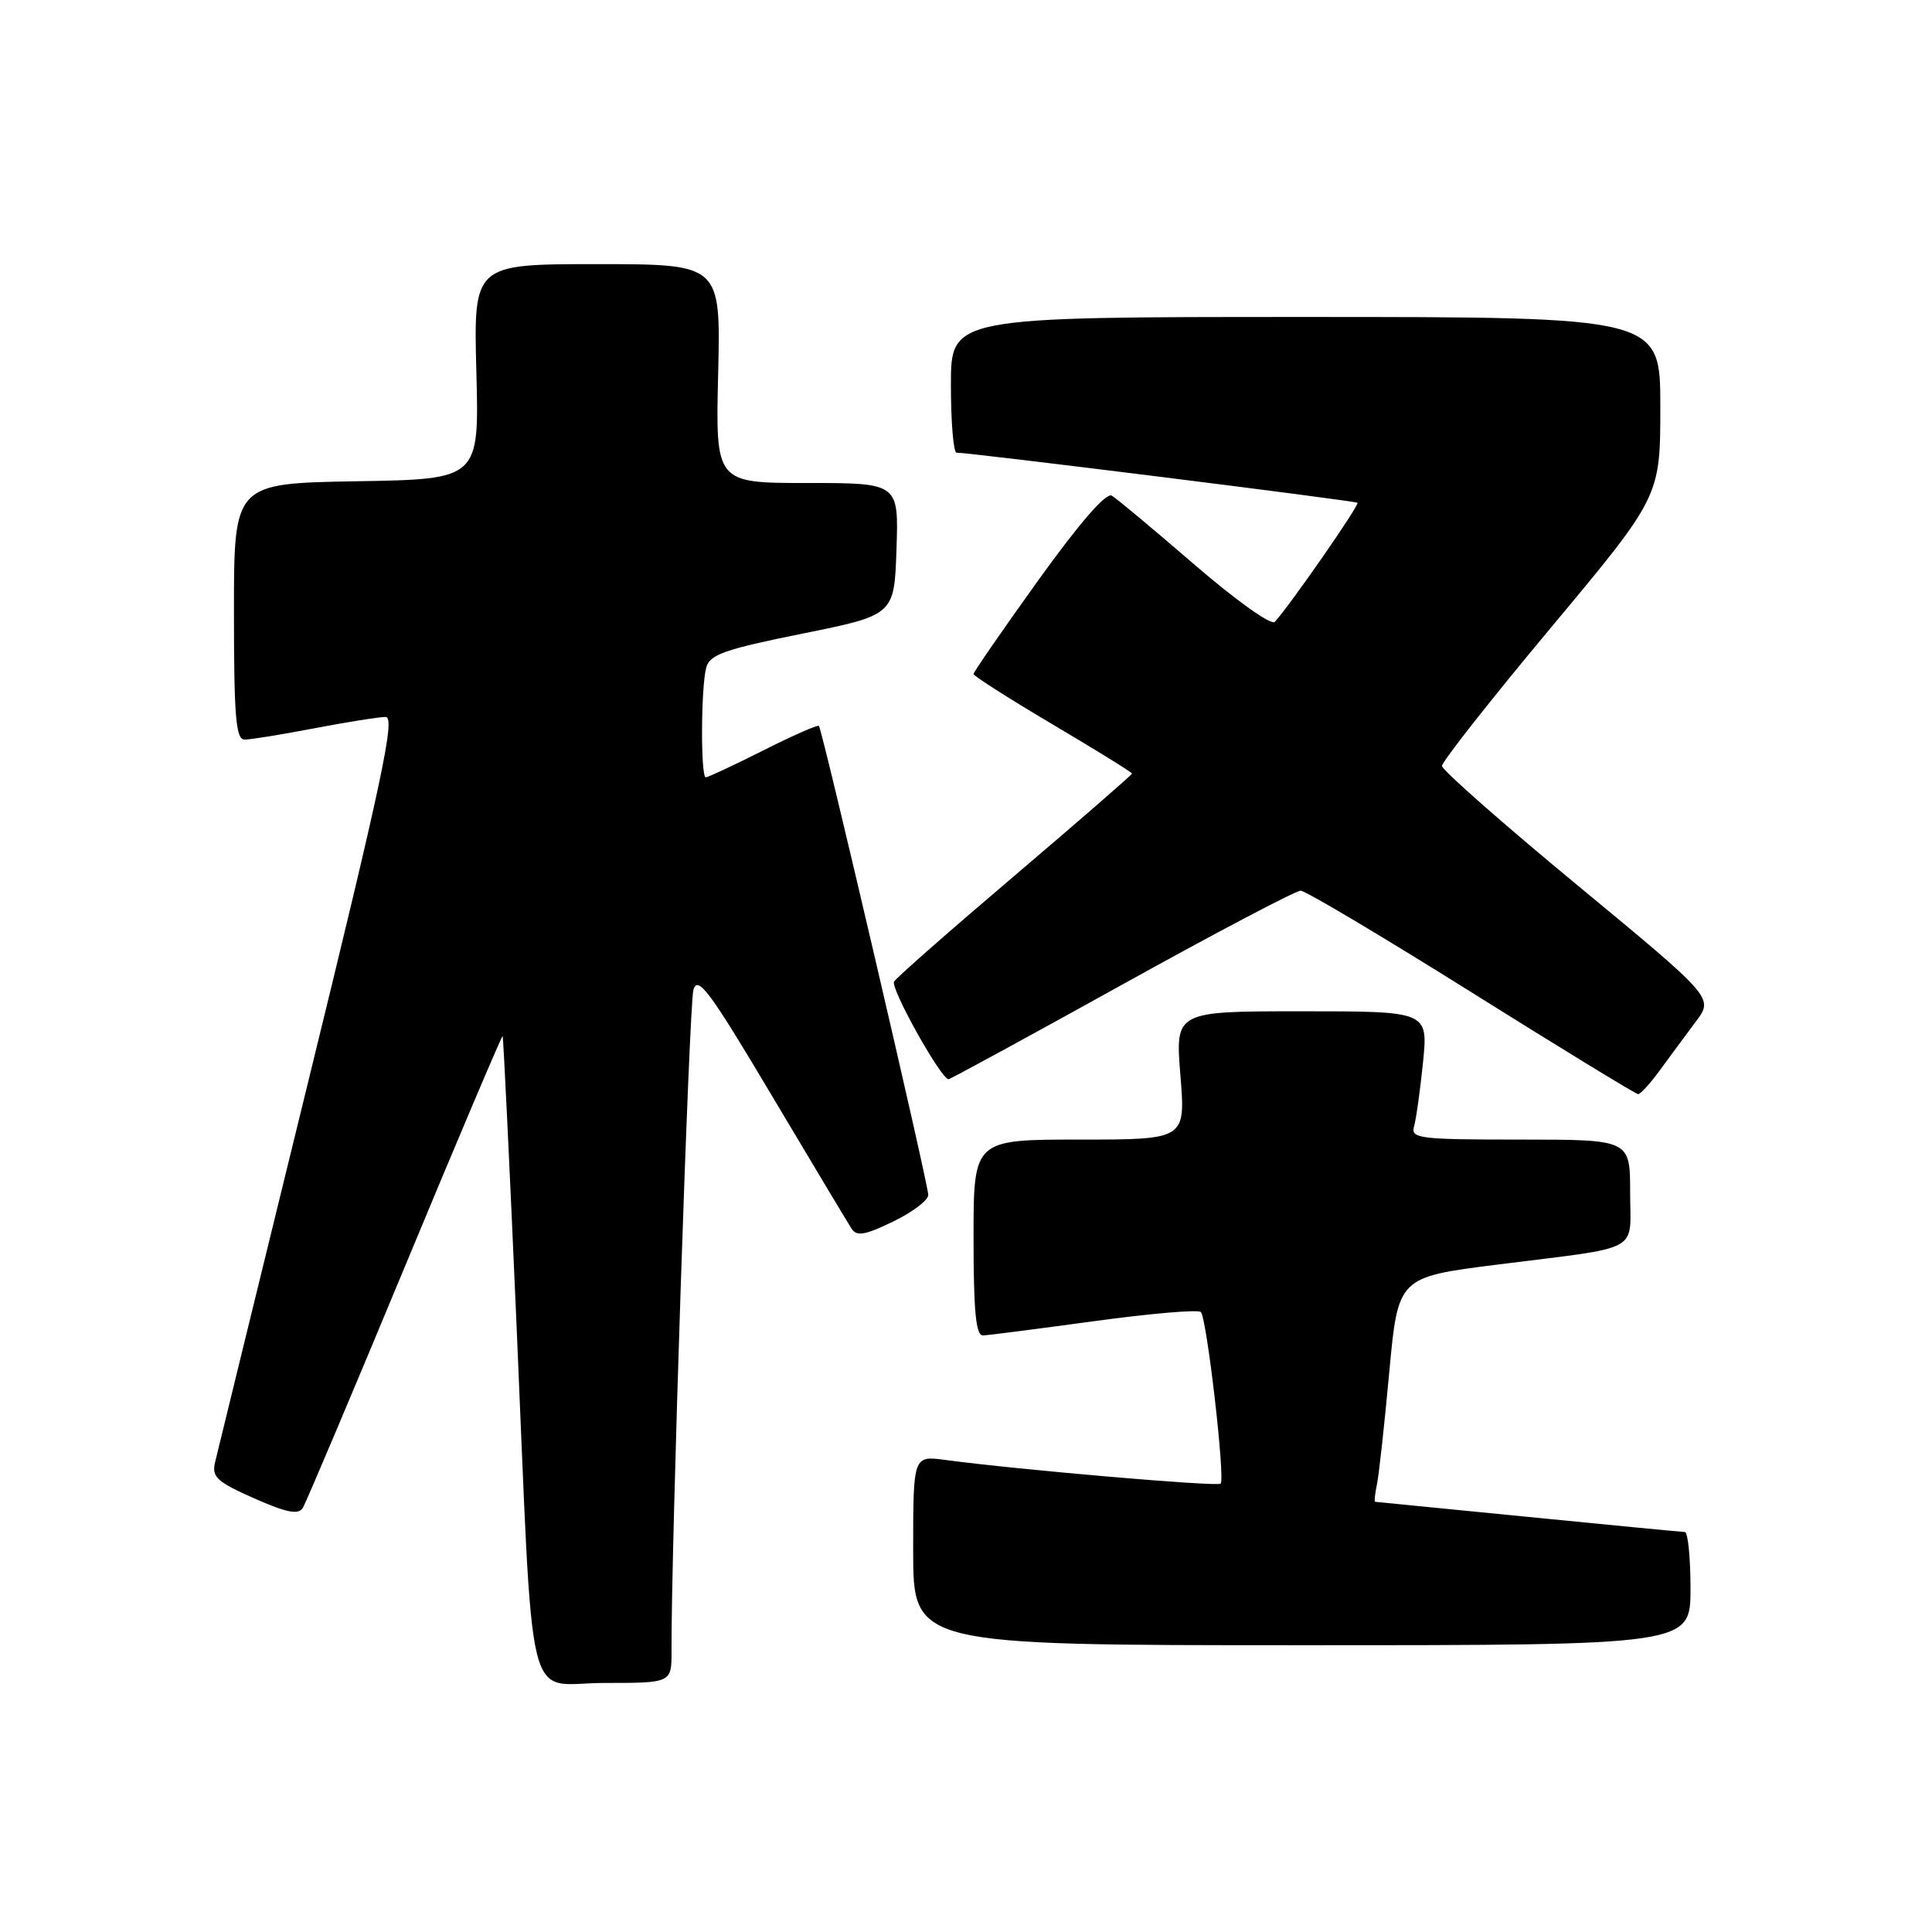 <?xml version="1.0" encoding="UTF-8" standalone="no"?>
<!DOCTYPE svg PUBLIC "-//W3C//DTD SVG 1.1//EN" "http://www.w3.org/Graphics/SVG/1.1/DTD/svg11.dtd" >
<svg xmlns="http://www.w3.org/2000/svg" xmlns:xlink="http://www.w3.org/1999/xlink" version="1.1" viewBox="0 0 256 256">
 <g >
 <path fill="currentColor"
d=" M 88.98 218.75 C 88.92 205.42 91.31 133.13 91.88 131.17 C 92.45 129.19 94.01 131.28 102.27 145.17 C 107.62 154.15 112.37 162.09 112.84 162.81 C 113.52 163.86 114.64 163.66 118.35 161.86 C 120.91 160.62 123.00 159.04 123.00 158.34 C 123.00 156.87 108.96 96.65 108.51 96.19 C 108.34 96.01 105.02 97.48 101.13 99.44 C 97.23 101.40 93.81 103.00 93.52 103.00 C 92.83 103.00 92.87 91.07 93.58 88.46 C 94.04 86.73 96.01 86.04 106.31 83.96 C 118.50 81.50 118.50 81.50 118.79 72.75 C 119.08 64.00 119.08 64.00 106.95 64.00 C 94.81 64.00 94.81 64.00 95.16 49.50 C 95.50 35.00 95.50 35.00 79.12 35.00 C 62.75 35.00 62.75 35.00 63.12 49.25 C 63.50 63.50 63.50 63.50 47.25 63.77 C 31.00 64.05 31.00 64.05 31.00 81.02 C 31.00 94.98 31.25 98.00 32.41 98.00 C 33.19 98.00 37.35 97.33 41.66 96.50 C 45.97 95.68 50.22 95.00 51.10 95.00 C 52.42 95.00 50.64 103.35 40.86 143.25 C 34.36 169.79 28.79 192.51 28.50 193.75 C 28.03 195.71 28.72 196.34 33.66 198.53 C 37.98 200.44 39.54 200.75 40.12 199.81 C 40.54 199.13 46.63 184.73 53.65 167.83 C 60.67 150.92 66.50 137.18 66.60 137.29 C 66.70 137.41 67.52 154.38 68.42 175.00 C 70.75 228.44 69.43 223.00 80.07 223.00 C 89.00 223.00 89.00 223.00 88.98 218.75 Z  M 224.00 210.50 C 224.00 206.38 223.66 203.00 223.25 203.00 C 222.84 202.99 213.50 202.09 202.50 201.00 C 191.50 199.91 182.38 199.01 182.23 199.00 C 182.08 199.00 182.18 197.99 182.44 196.75 C 182.71 195.51 183.44 188.81 184.08 181.86 C 185.25 169.23 185.25 169.23 198.37 167.57 C 217.86 165.11 216.00 166.13 216.00 157.98 C 216.00 151.00 216.00 151.00 201.43 151.00 C 188.03 151.00 186.91 150.86 187.37 149.25 C 187.65 148.29 188.18 144.46 188.56 140.75 C 189.23 134.00 189.23 134.00 172.48 134.00 C 155.72 134.00 155.72 134.00 156.41 142.50 C 157.10 151.00 157.10 151.00 143.05 151.00 C 129.00 151.00 129.00 151.00 129.00 164.00 C 129.00 173.76 129.31 176.99 130.25 176.95 C 130.94 176.93 137.57 176.07 145.00 175.06 C 152.43 174.04 158.78 173.50 159.12 173.85 C 159.91 174.68 162.37 195.97 161.74 196.59 C 161.31 197.02 135.04 194.76 125.25 193.45 C 121.00 192.88 121.00 192.88 121.00 205.44 C 121.00 218.00 121.00 218.00 172.50 218.00 C 224.00 218.00 224.00 218.00 224.00 210.50 Z  M 219.99 141.75 C 221.29 139.96 223.42 137.09 224.71 135.36 C 227.07 132.22 227.07 132.22 209.09 117.36 C 199.20 109.19 191.10 102.05 191.07 101.50 C 191.05 100.95 197.55 92.69 205.52 83.15 C 220.00 65.80 220.00 65.80 220.00 53.90 C 220.00 42.00 220.00 42.00 173.00 42.00 C 126.00 42.00 126.00 42.00 126.00 51.00 C 126.00 55.95 126.34 59.99 126.75 59.98 C 128.32 59.95 179.52 66.34 179.87 66.62 C 180.19 66.87 171.02 80.09 168.92 82.40 C 168.46 82.90 163.82 79.60 158.30 74.84 C 152.91 70.19 147.97 66.06 147.32 65.68 C 146.57 65.22 143.04 69.29 137.57 76.90 C 132.86 83.46 129.00 89.05 129.00 89.31 C 129.00 89.57 133.72 92.58 139.50 96.00 C 145.28 99.42 150.00 102.34 150.00 102.50 C 150.00 102.66 143.04 108.71 134.53 115.95 C 126.02 123.18 118.79 129.53 118.47 130.06 C 117.94 130.90 124.69 143.00 125.69 143.00 C 125.91 143.00 136.24 137.38 148.64 130.50 C 161.04 123.62 171.71 118.01 172.34 118.02 C 172.98 118.03 183.18 124.09 195.00 131.50 C 206.82 138.91 216.75 144.97 217.06 144.98 C 217.37 144.99 218.69 143.54 219.99 141.75 Z "/>
</g>
</svg>